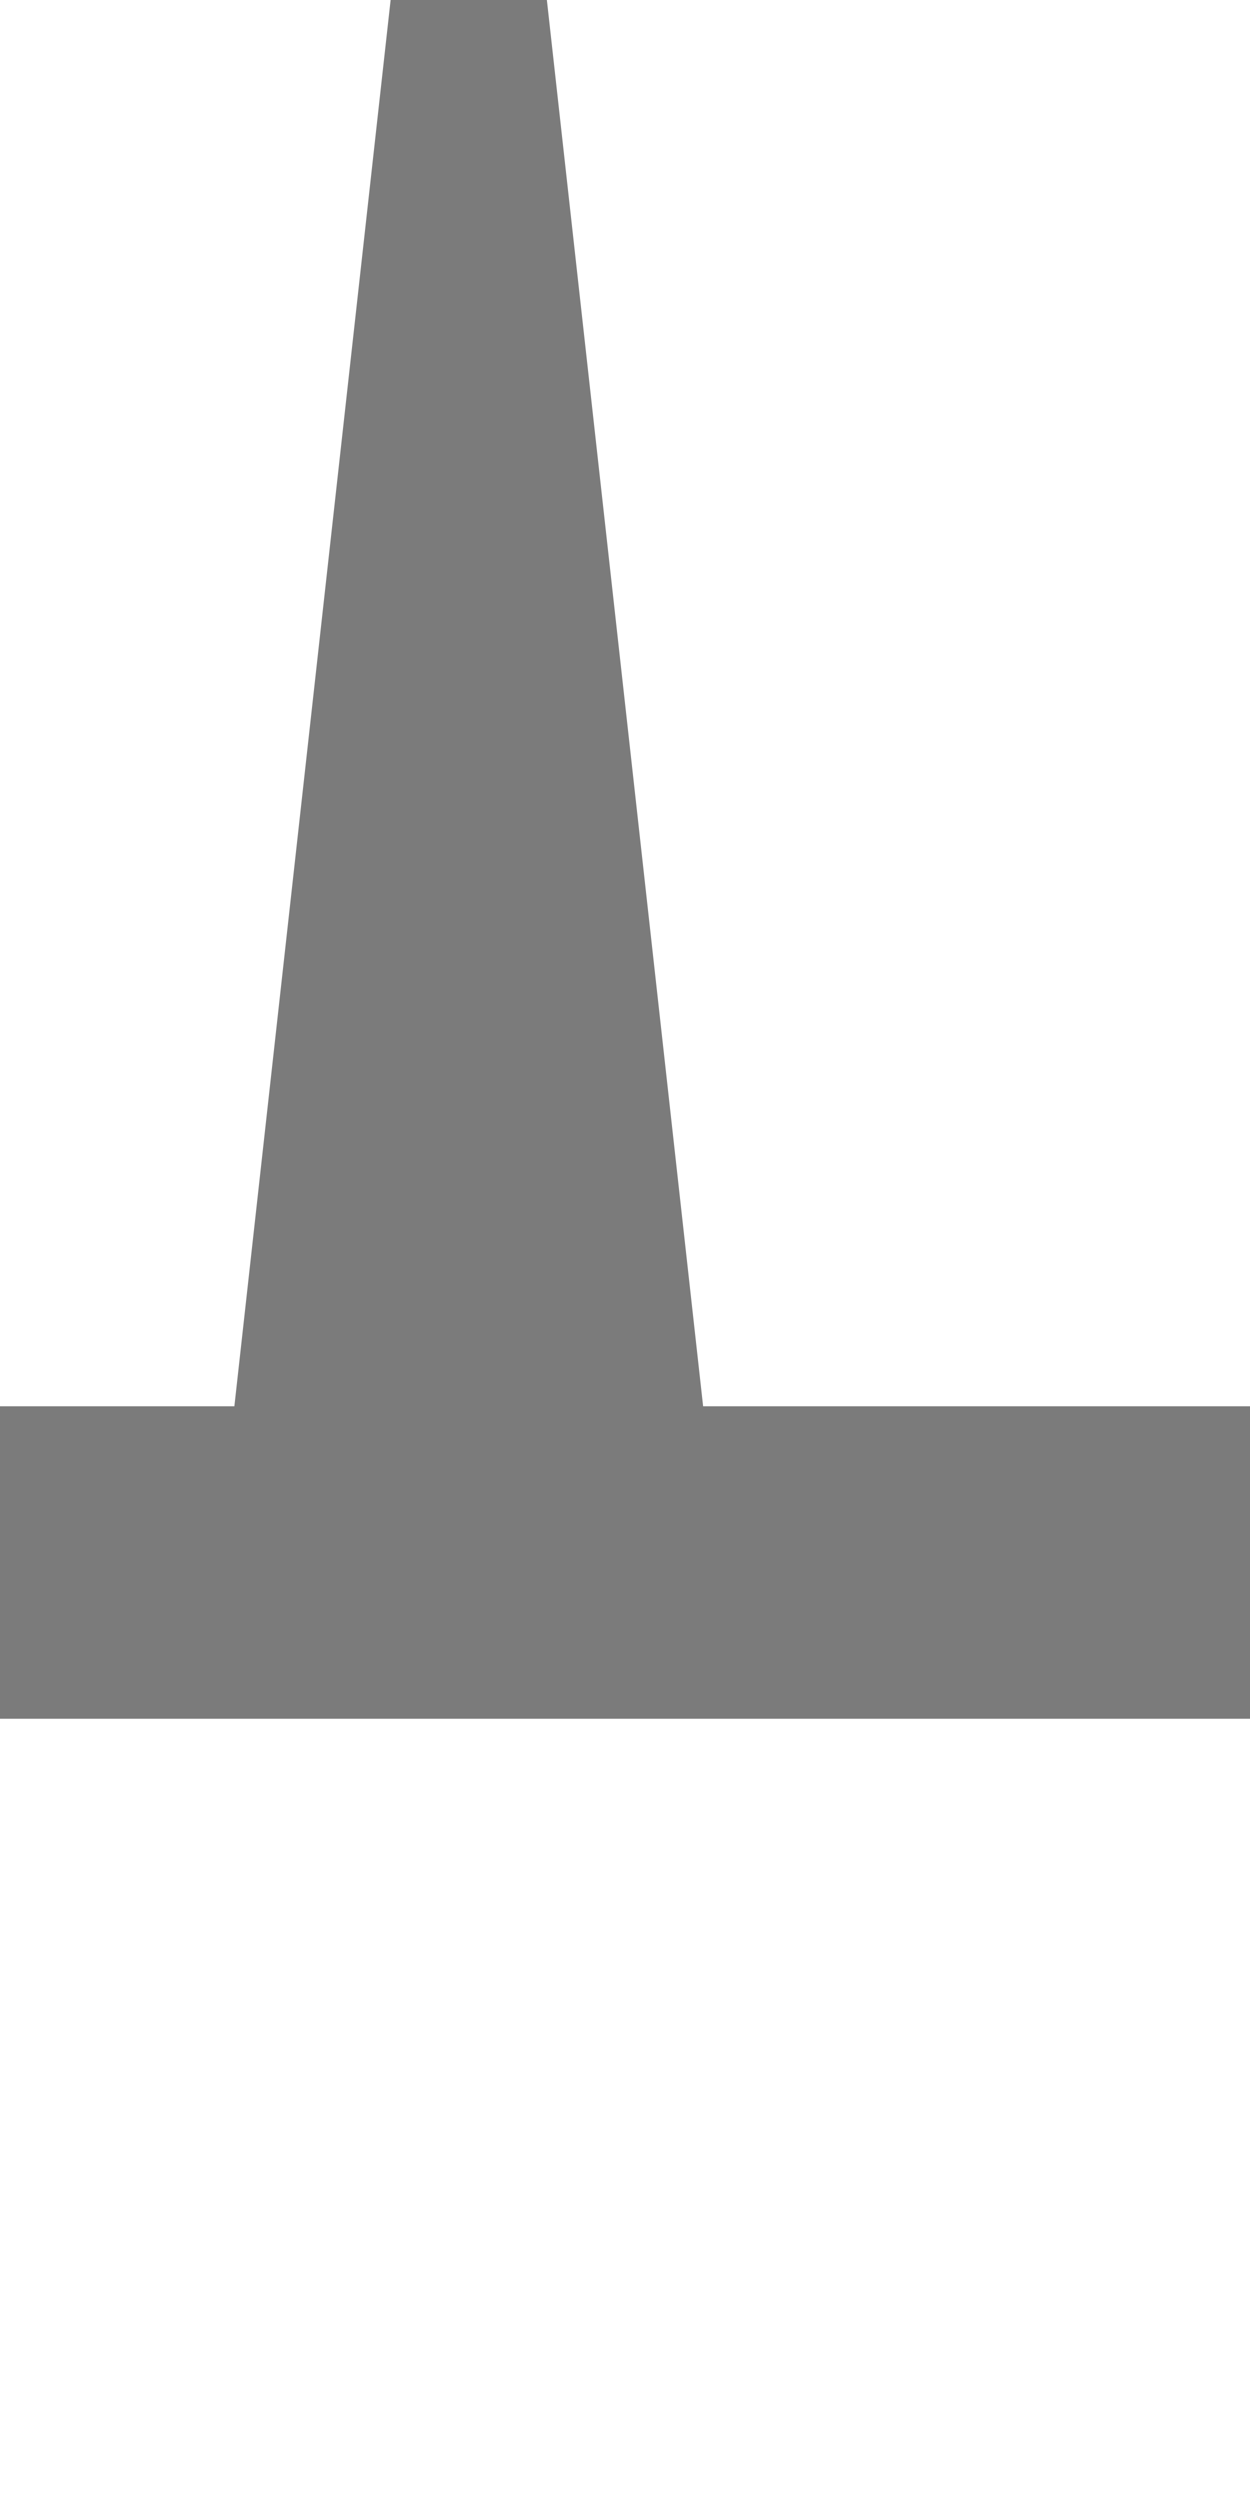 <?xml version="1.0" encoding="UTF-8" standalone="no"?>
<svg
   version="1.1"
   height="8"
   width="4"
   xmlns="http://www.w3.org/2000/svg"
   xmlns:svg="http://www.w3.org/2000/svg">
  <path
     d="M 1.25 0 L 1.75 0 2.25 4.5 4 4.5 4 5.5 0 5.5 0 4.5 0.75 4.5 Z"
     style="fill:#7b7b7b" />
  <rect
     width="4"
     height="8"
     x="0"
     y="0"
     style="fill:none;fill-opacity:1" />
</svg>

